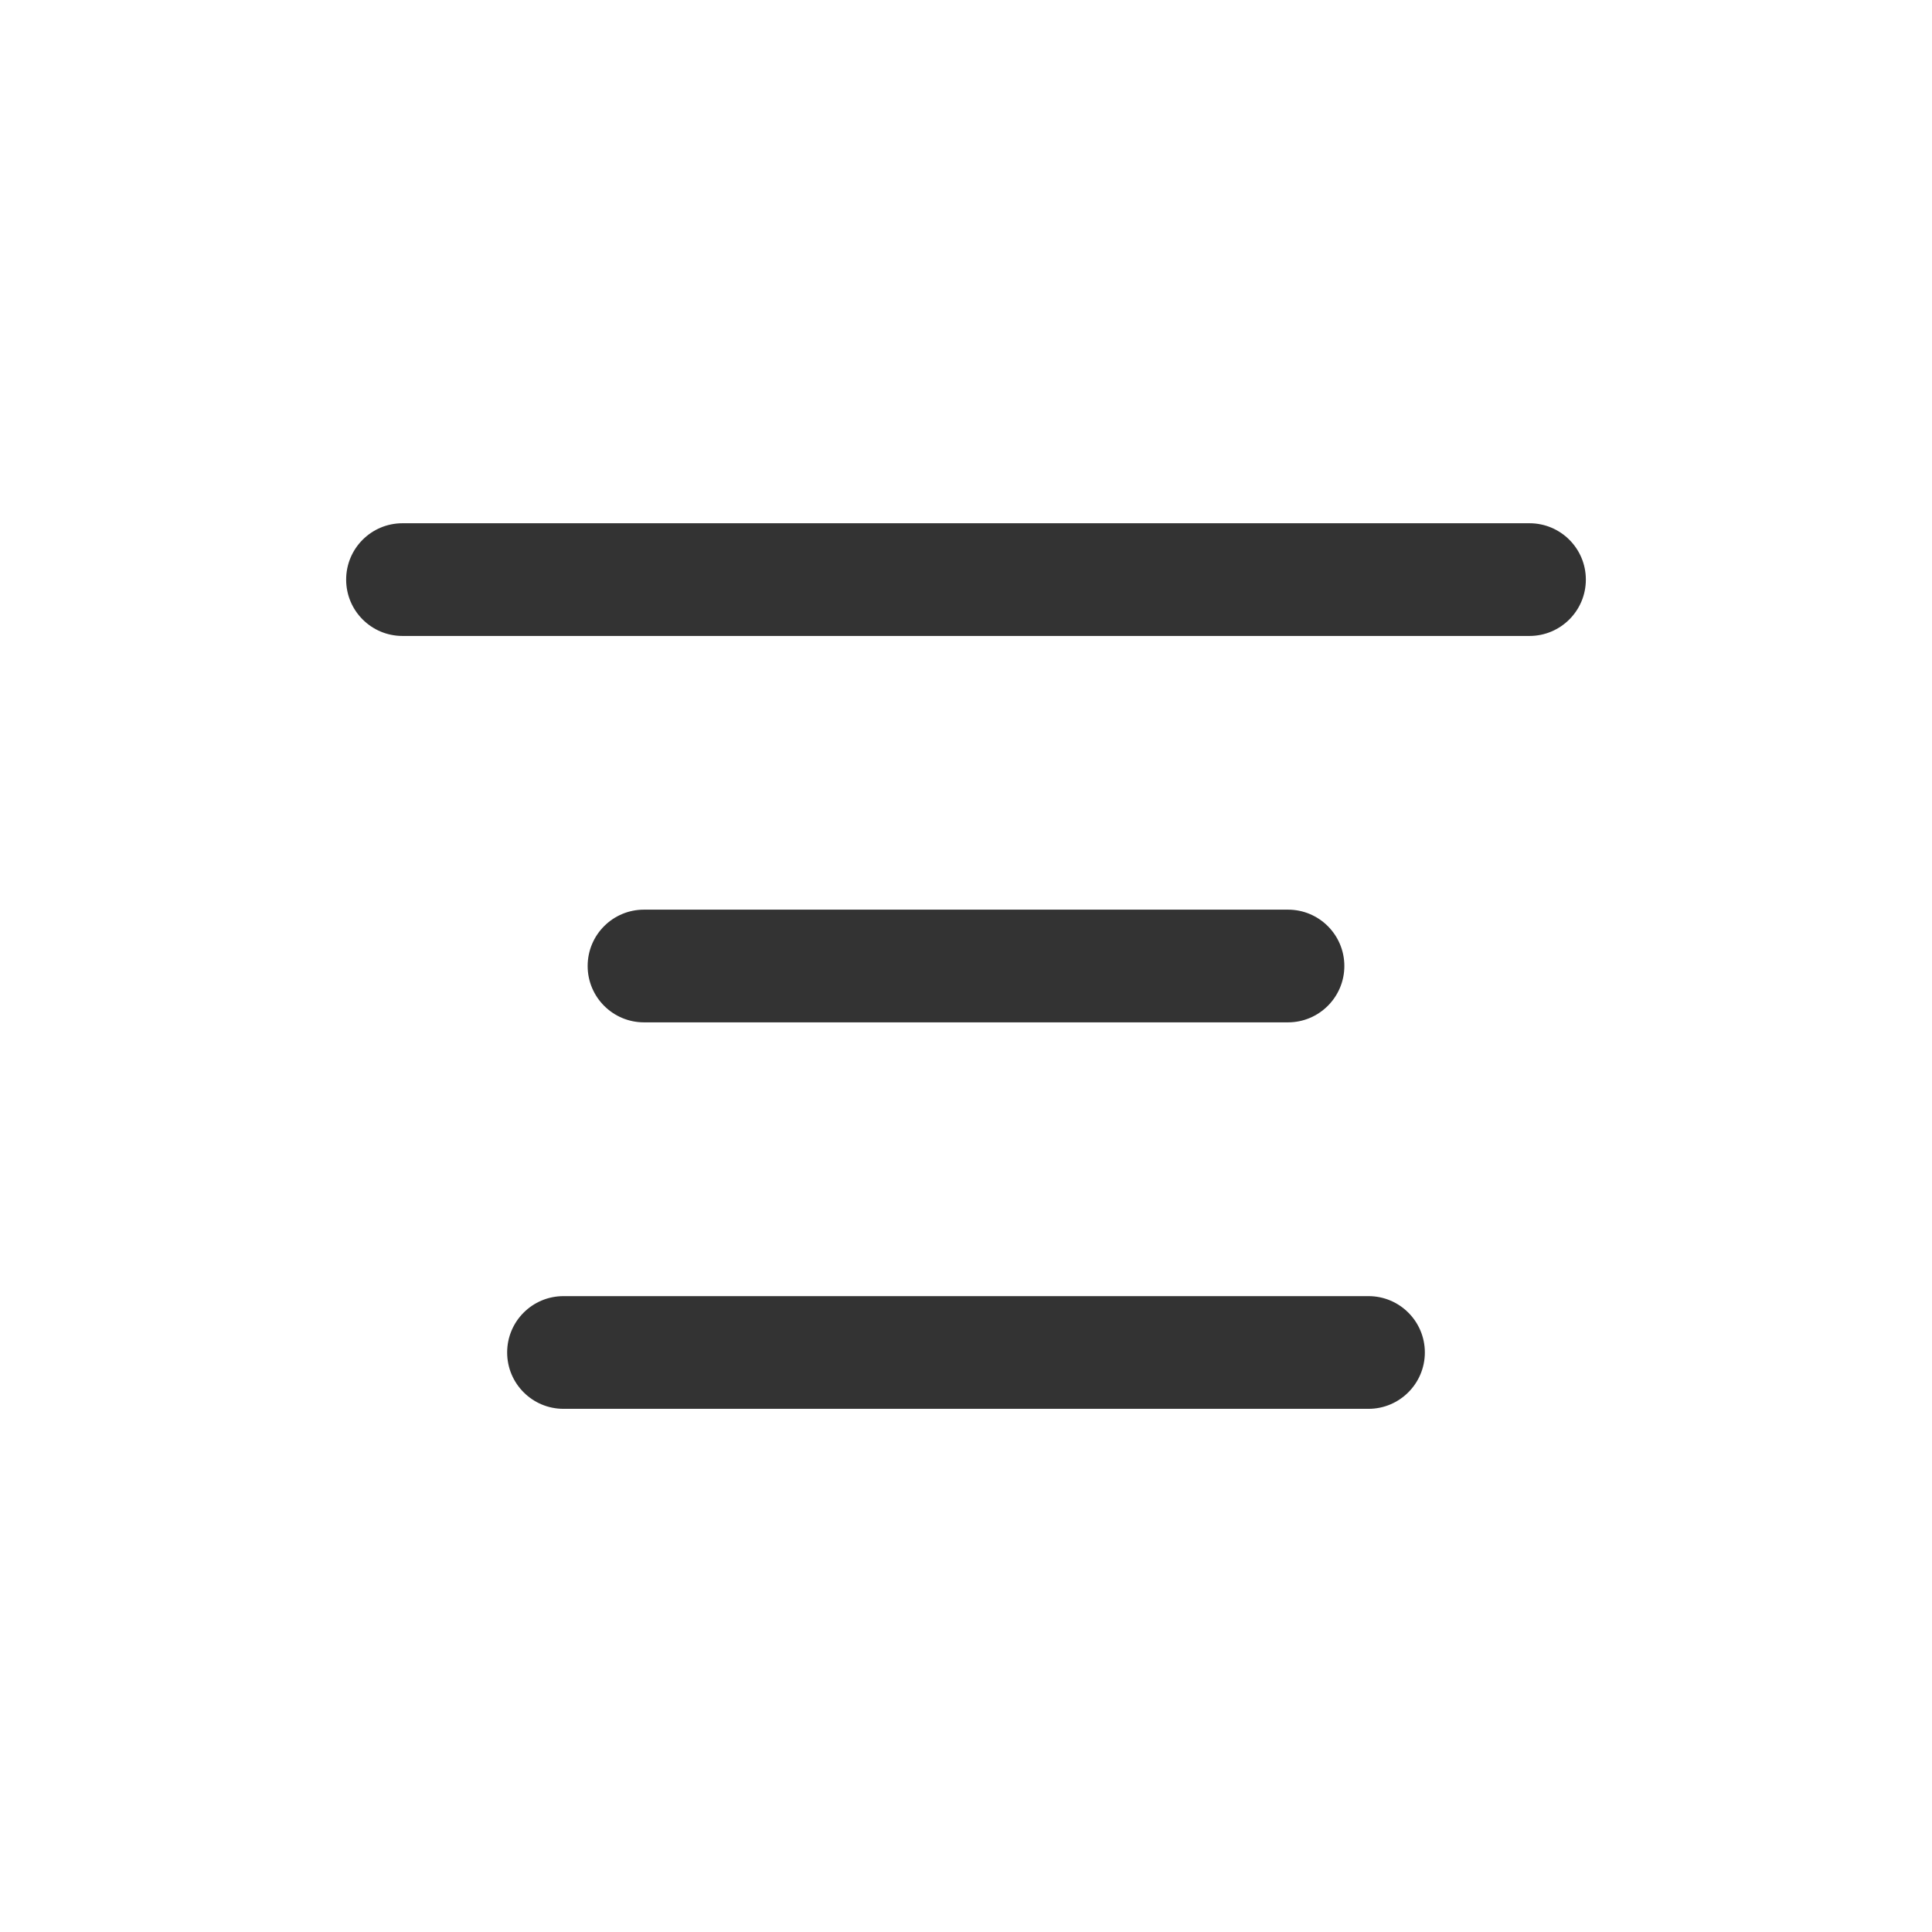 <svg width="24" height="24" viewBox="0 0 24 24" fill="none" xmlns="http://www.w3.org/2000/svg">
<path fill-rule="evenodd" clip-rule="evenodd" d="M4.3 7.2C4.3 6.813 4.613 6.5 5 6.5H19C19.386 6.5 19.7 6.813 19.7 7.2C19.7 7.587 19.386 7.9 19 7.9H5C4.613 7.9 4.3 7.587 4.3 7.2Z" fill="#333333"/>
<path fill-rule="evenodd" clip-rule="evenodd" d="M7.3 12C7.3 11.613 7.613 11.3 8 11.3H16C16.386 11.3 16.7 11.613 16.7 12C16.7 12.386 16.386 12.7 16 12.7H8C7.613 12.7 7.3 12.386 7.3 12Z" fill="#333333"/>
<path fill-rule="evenodd" clip-rule="evenodd" d="M6.3 16.801C6.3 16.414 6.613 16.101 7 16.101H17C17.386 16.101 17.7 16.414 17.7 16.801C17.7 17.187 17.386 17.501 17 17.501H7C6.613 17.501 6.3 17.187 6.3 16.801Z" fill="#333333"/>
</svg>
